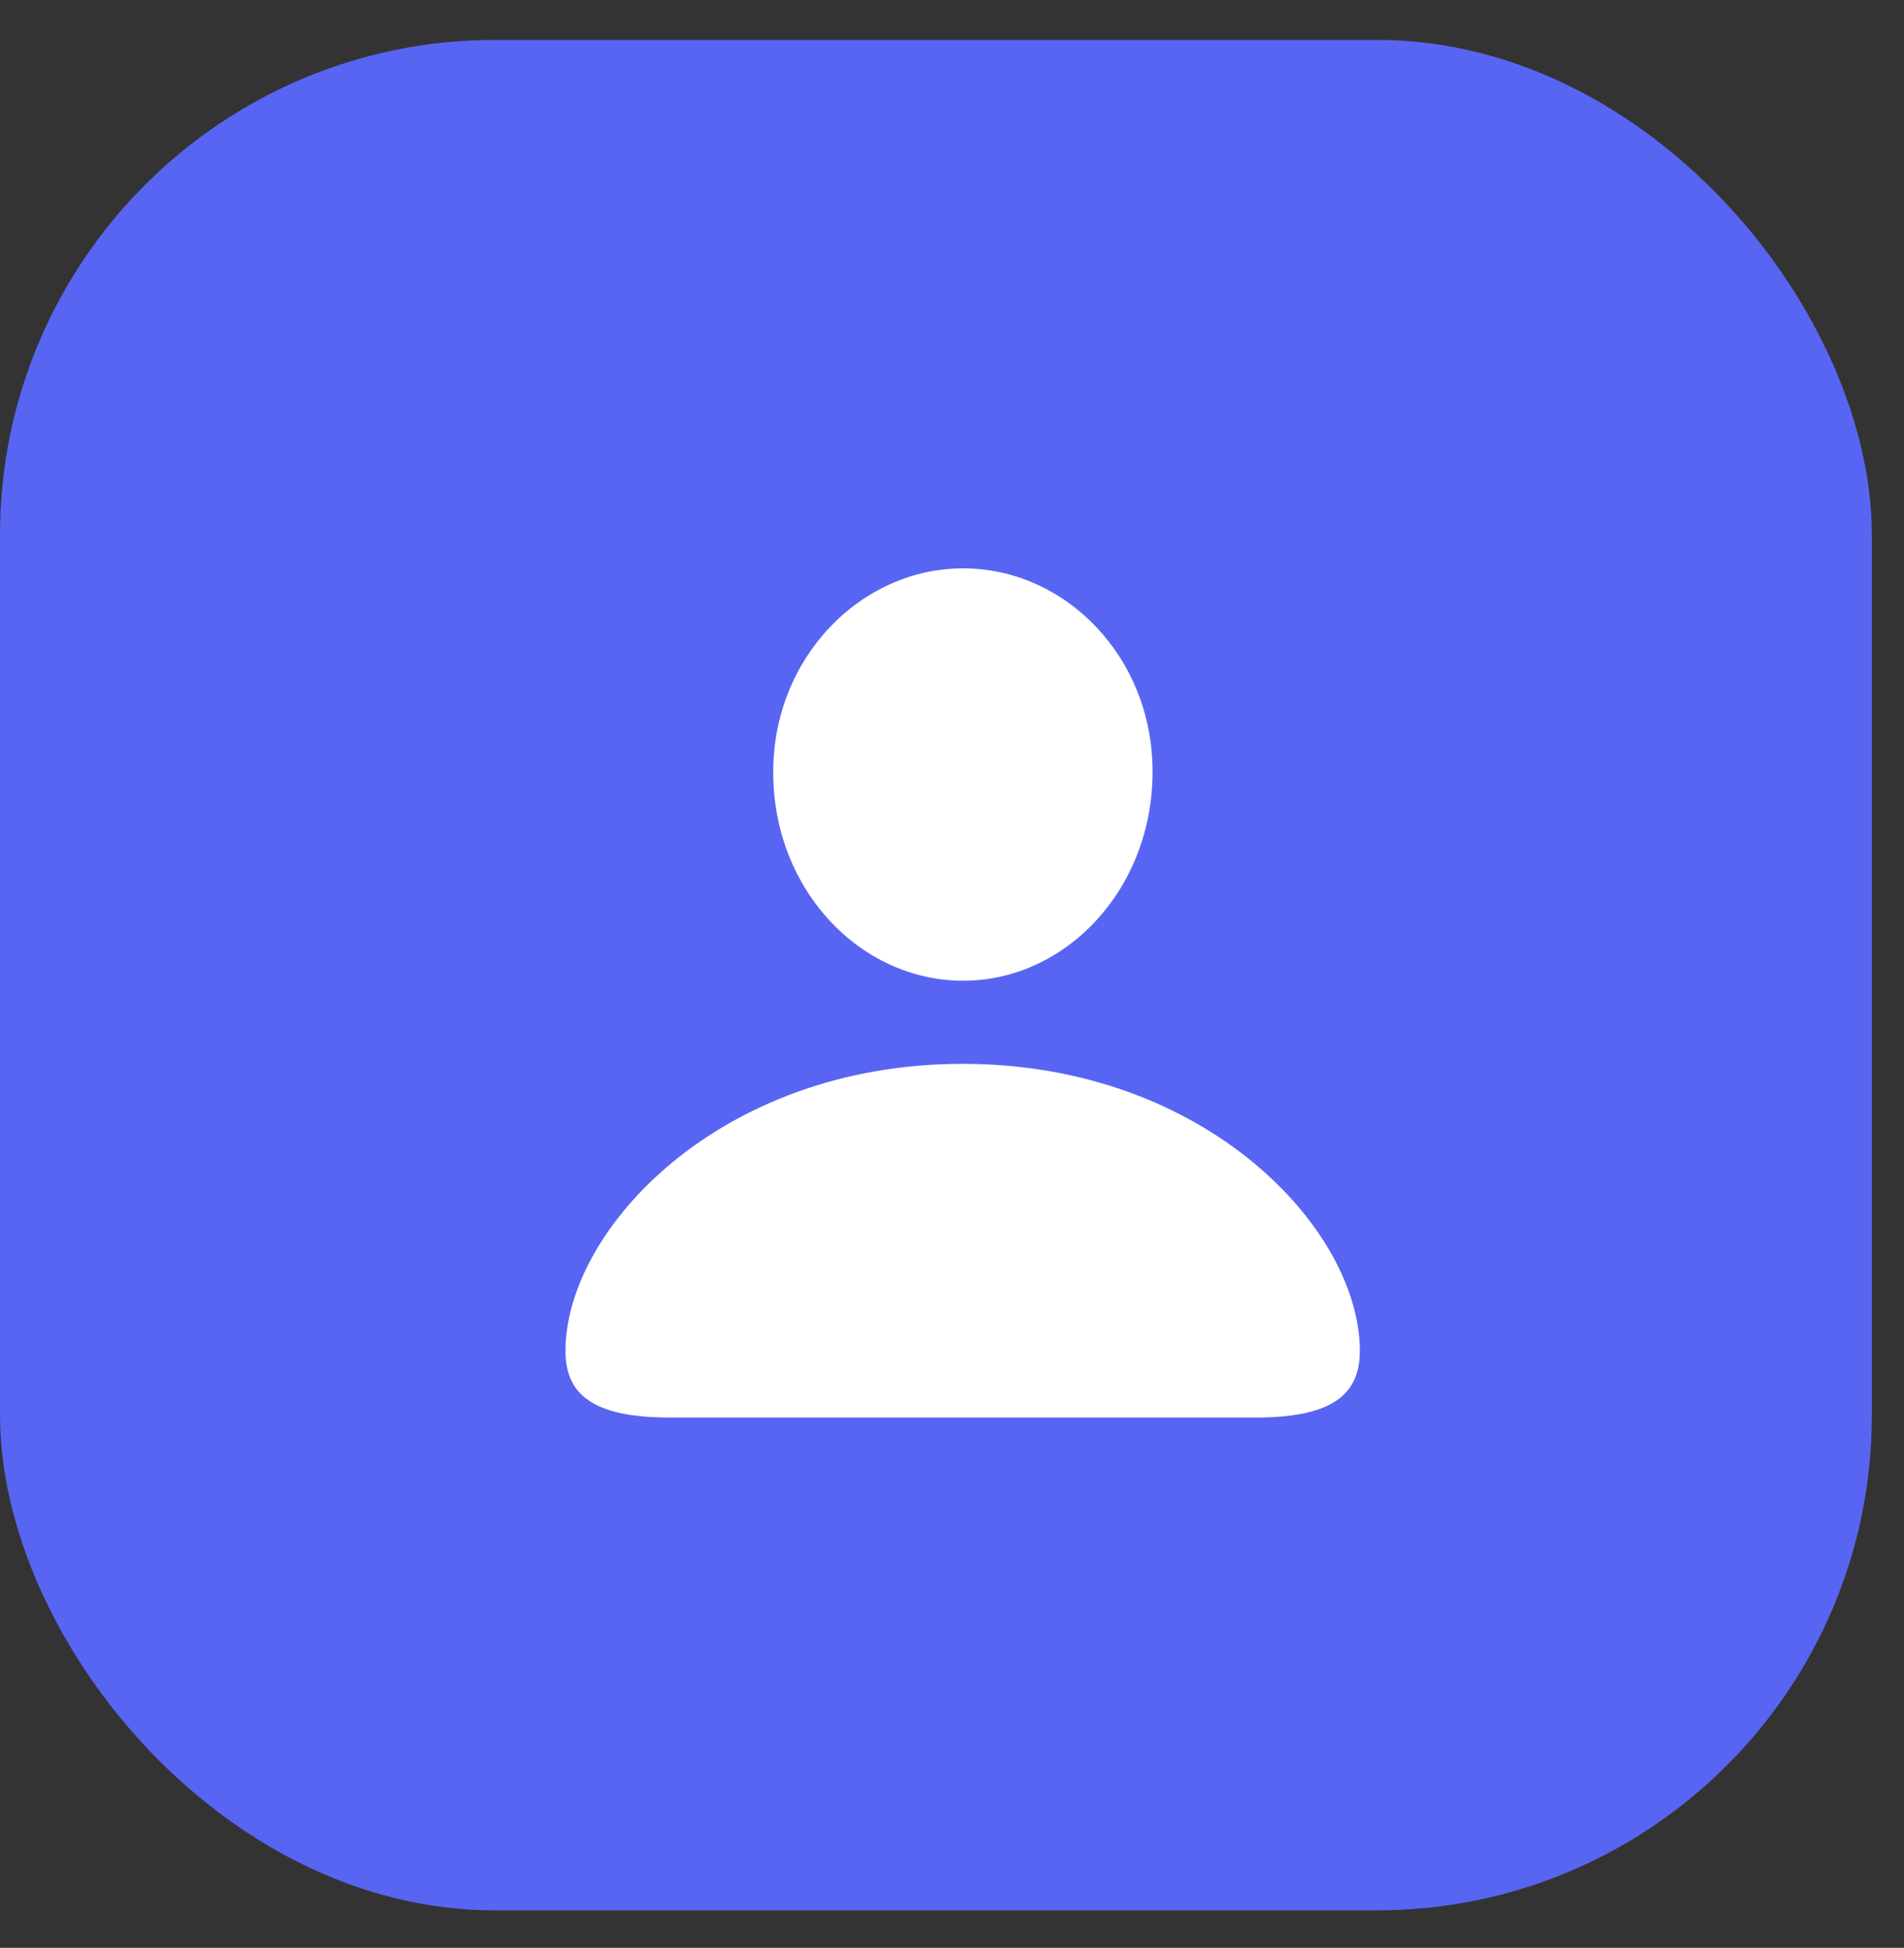 <svg width="44" height="45" viewBox="0 0 44 45" fill="none" xmlns="http://www.w3.org/2000/svg">
<rect x="0" y="0" width="44" height="45" fill="#333333" stroke="none"/>
<rect y="0.922" width="43.257" height="43.212" rx="11.438" fill="#5865F2"/>
<path d="M22.257 22.657C24.625 22.657 26.635 20.552 26.635 17.828C26.635 15.169 24.614 13.13 22.257 13.13C19.889 13.13 17.858 15.202 17.869 17.85C17.869 20.552 19.878 22.657 22.257 22.657ZM15.479 32.748H29.014C30.806 32.748 31.425 32.206 31.425 31.207C31.425 28.419 27.884 24.577 22.246 24.577C16.619 24.577 13.068 28.419 13.068 31.207C13.068 32.206 13.687 32.748 15.479 32.748Z" fill="white"/>
</svg>
